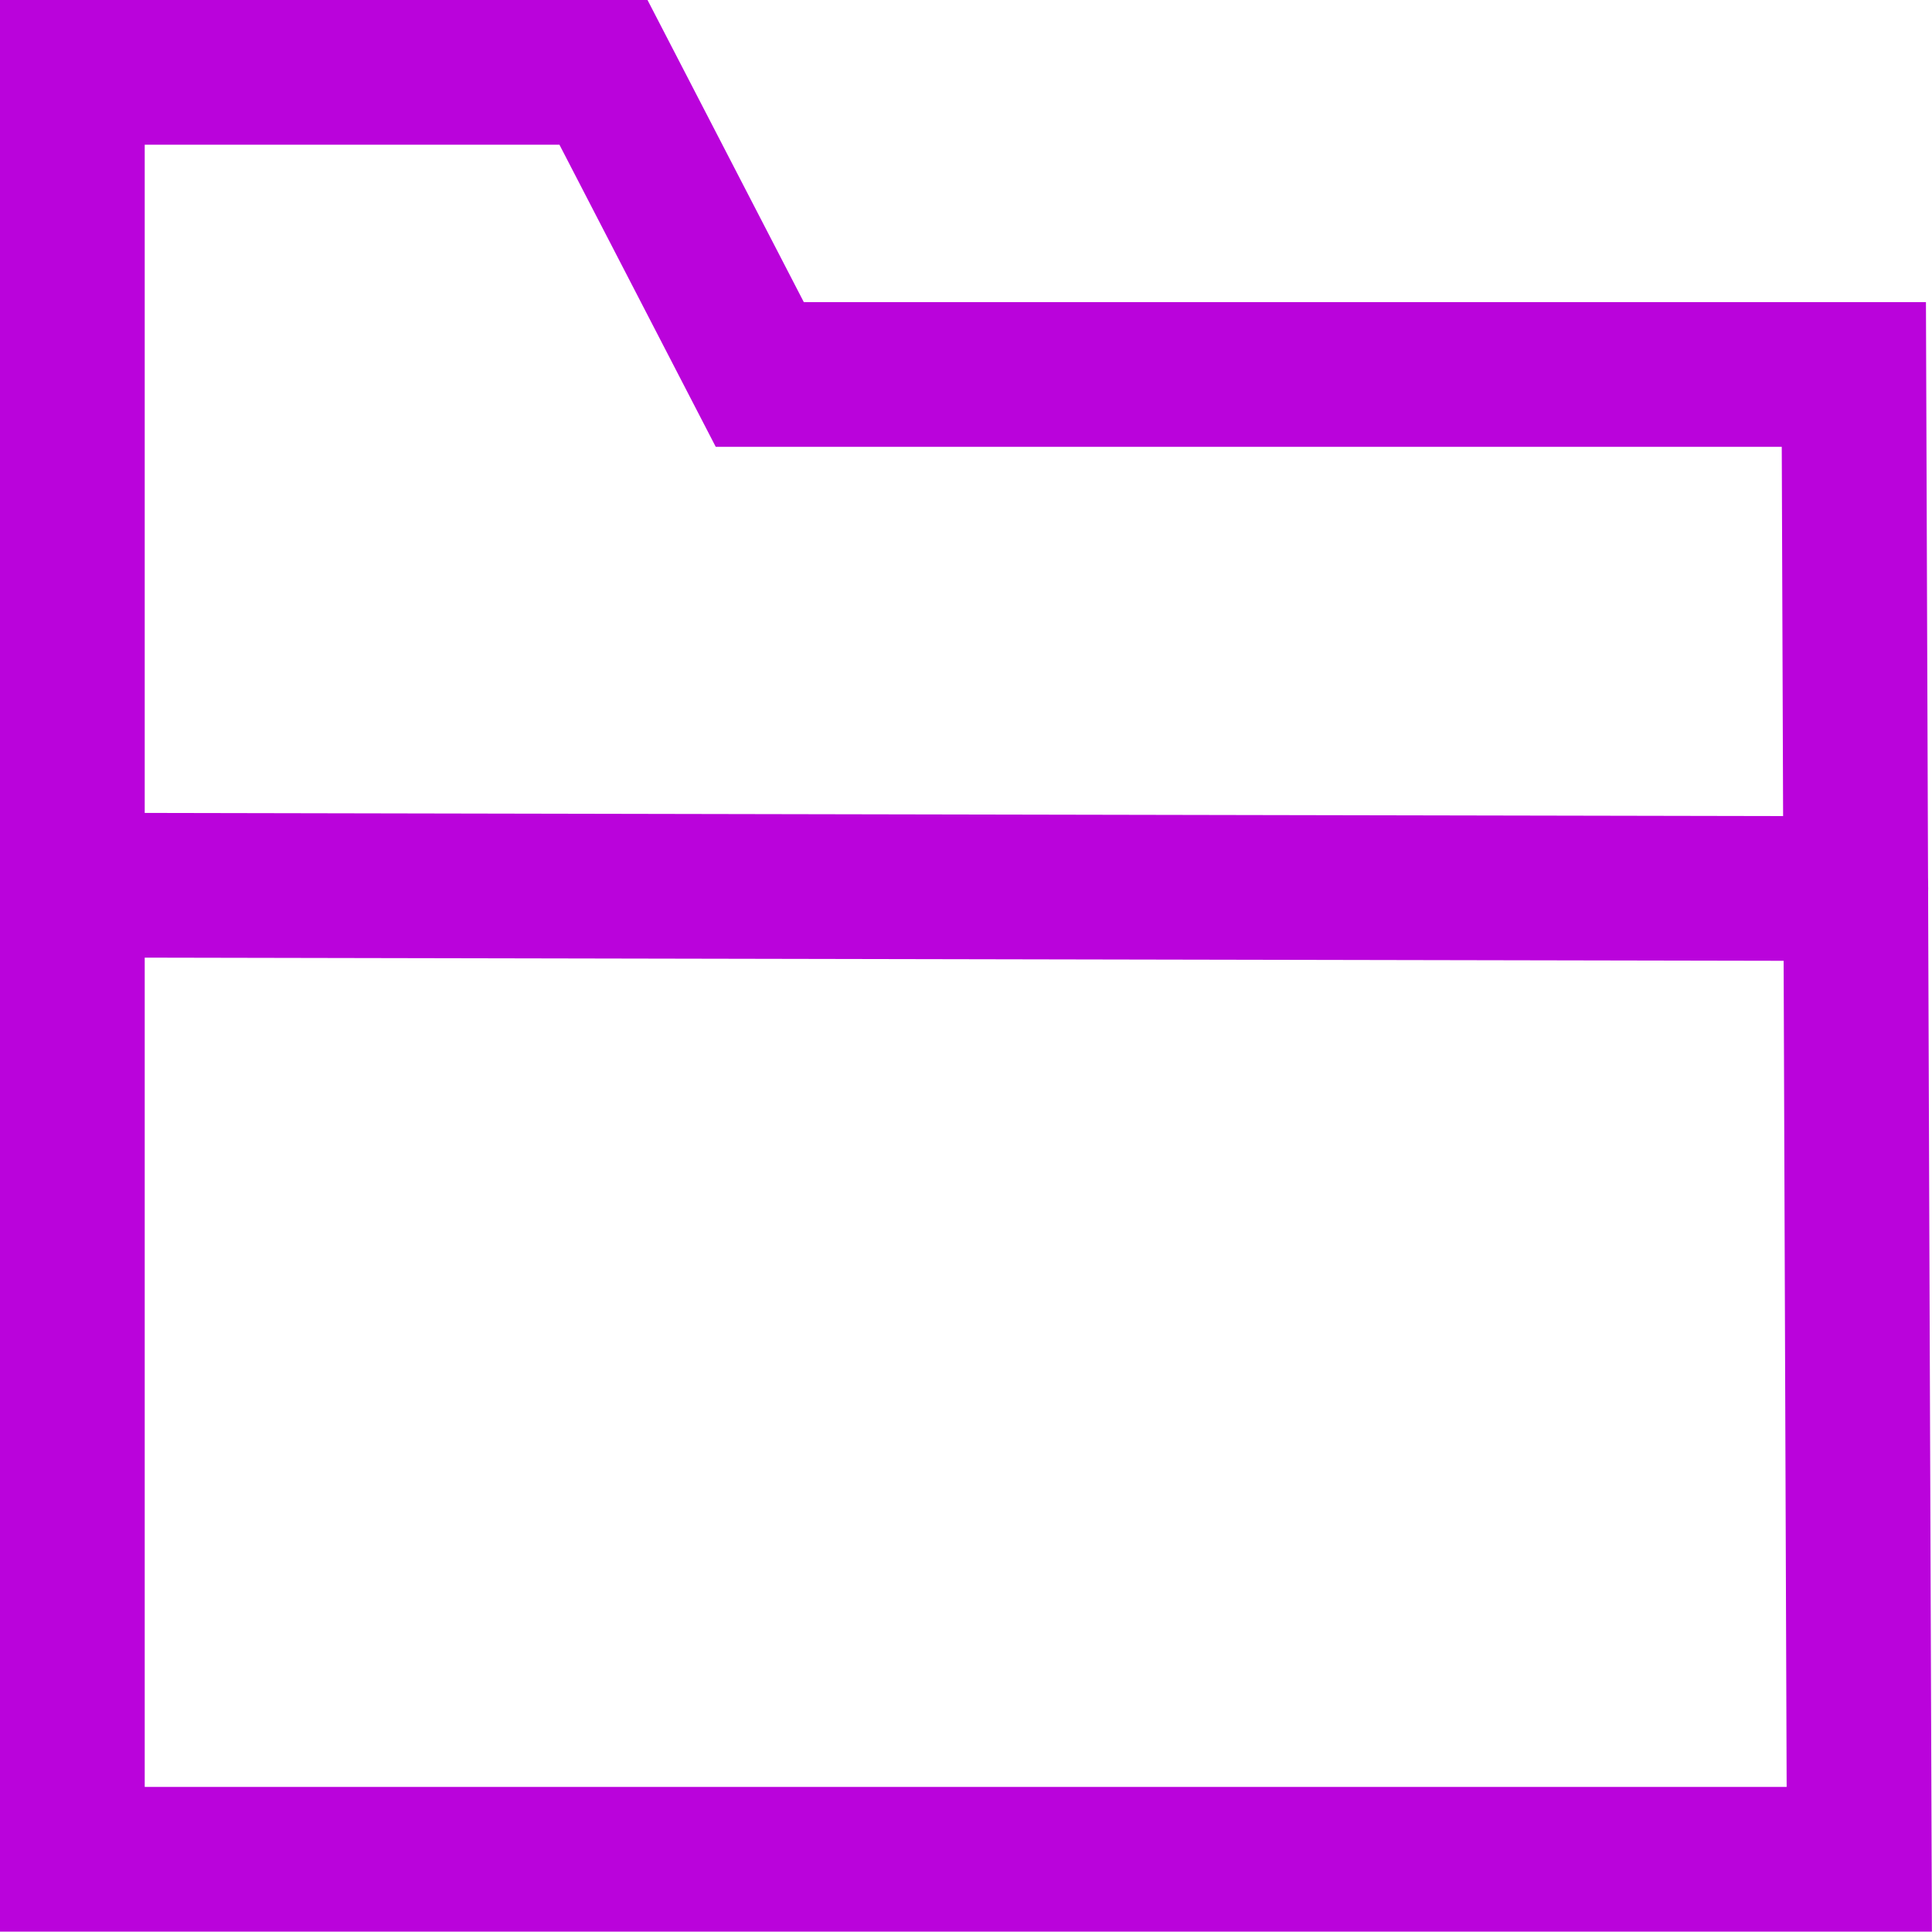 <svg xmlns="http://www.w3.org/2000/svg" viewBox="0 0 106.8 106.78"><defs><style>.cls-1{fill:none;stroke:#ba03db;stroke-linecap:round;stroke-miterlimit:10;stroke-width:8px;}</style></defs><g id="Layer_2" data-name="Layer 2"><g id="Layer_1-2" data-name="Layer 1"><path class="cls-1" d="M102.78,102.78H4V4H33.36L42,20.7h60.48Z"/><path class="cls-1" d="M4,48.93l98.59.19"/></g></g></svg>
